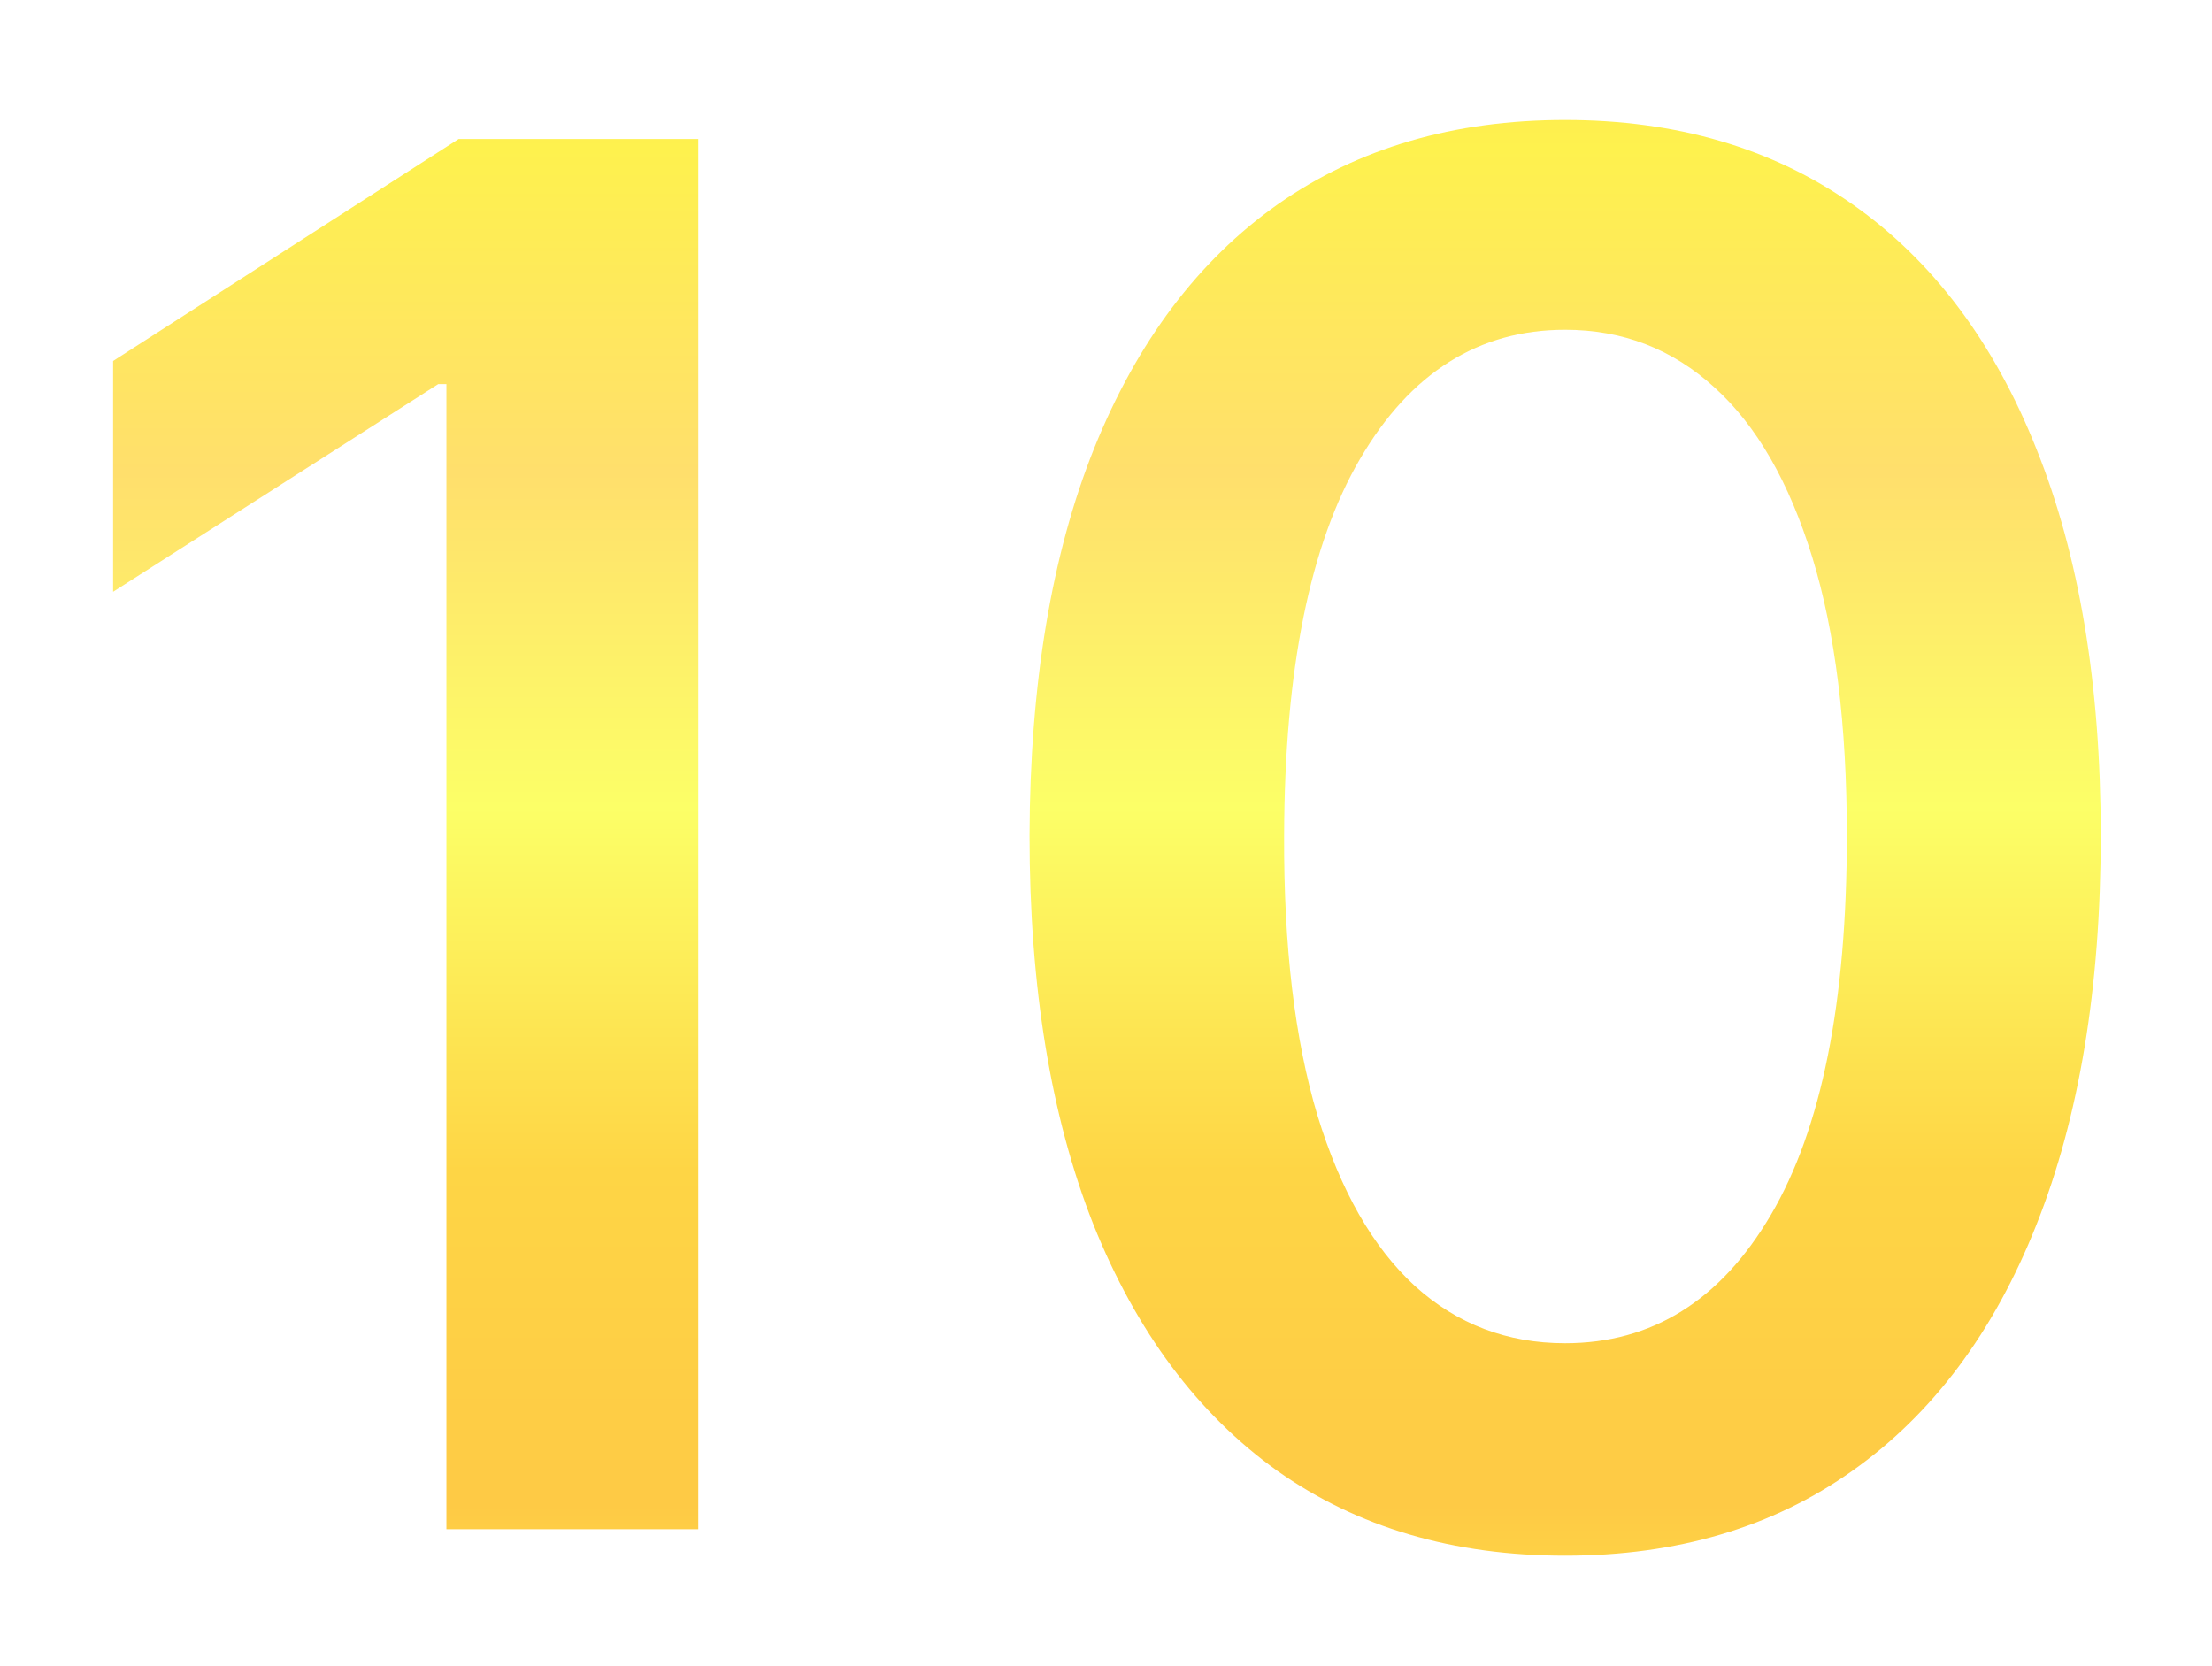 <svg width="81" height="61" viewBox="0 0 81 61" fill="none" xmlns="http://www.w3.org/2000/svg">
<g filter="url(#filter0_d_19_166)">
<path d="M25.57 1.091V52H16.347V10.065H16.049L4.142 17.671V9.219L16.795 1.091H25.57ZM57.313 52.969C53.22 52.969 49.707 51.934 46.773 49.862C43.857 47.774 41.611 44.766 40.037 40.839C38.479 36.895 37.7 32.147 37.7 26.595C37.717 21.044 38.504 16.32 40.062 12.426C41.636 8.515 43.882 5.532 46.798 3.477C49.732 1.422 53.237 0.395 57.313 0.395C61.39 0.395 64.895 1.422 67.828 3.477C70.761 5.532 73.007 8.515 74.565 12.426C76.139 16.337 76.926 21.06 76.926 26.595C76.926 32.163 76.139 36.919 74.565 40.864C73.007 44.791 70.761 47.791 67.828 49.862C64.912 51.934 61.407 52.969 57.313 52.969ZM57.313 45.189C60.495 45.189 63.006 43.623 64.845 40.491C66.701 37.342 67.629 32.71 67.629 26.595C67.629 22.552 67.207 19.154 66.362 16.403C65.516 13.652 64.323 11.581 62.782 10.189C61.241 8.78 59.418 8.076 57.313 8.076C54.148 8.076 51.646 9.65 49.806 12.799C47.967 15.931 47.039 20.53 47.022 26.595C47.005 30.655 47.411 34.069 48.24 36.837C49.085 39.604 50.279 41.692 51.82 43.101C53.361 44.493 55.192 45.189 57.313 45.189Z" fill="url(#paint0_linear_19_166)"/>
</g>
<defs>
<filter id="filter0_d_19_166" x="0.142" y="0.395" width="80.784" height="60.575" filterUnits="userSpaceOnUse" color-interpolation-filters="sRGB">
<feFlood flood-opacity="0" result="BackgroundImageFix"/>
<feColorMatrix in="SourceAlpha" type="matrix" values="0 0 0 0 0 0 0 0 0 0 0 0 0 0 0 0 0 0 127 0" result="hardAlpha"/>
<feOffset dy="4"/>
<feGaussianBlur stdDeviation="2"/>
<feComposite in2="hardAlpha" operator="out"/>
<feColorMatrix type="matrix" values="0 0 0 0 0 0 0 0 0 0 0 0 0 0 0 0 0 0 0.25 0"/>
<feBlend mode="normal" in2="BackgroundImageFix" result="effect1_dropShadow_19_166"/>
<feBlend mode="normal" in="SourceGraphic" in2="effect1_dropShadow_19_166" result="shape"/>
</filter>
<linearGradient id="paint0_linear_19_166" x1="40.5" y1="-9" x2="40.5" y2="63" gradientUnits="userSpaceOnUse">
<stop stop-color="#FED64A"/>
<stop offset="0.145" stop-color="#FEF14E"/>
<stop offset="0.31" stop-color="#FFDF6C"/>
<stop offset="0.48" stop-color="#FCFF67"/>
<stop offset="0.665" stop-color="#FED545"/>
<stop offset="0.835" stop-color="#FECA45"/>
<stop offset="0.965" stop-color="#FEED44"/>
</linearGradient>
</defs>
</svg>
